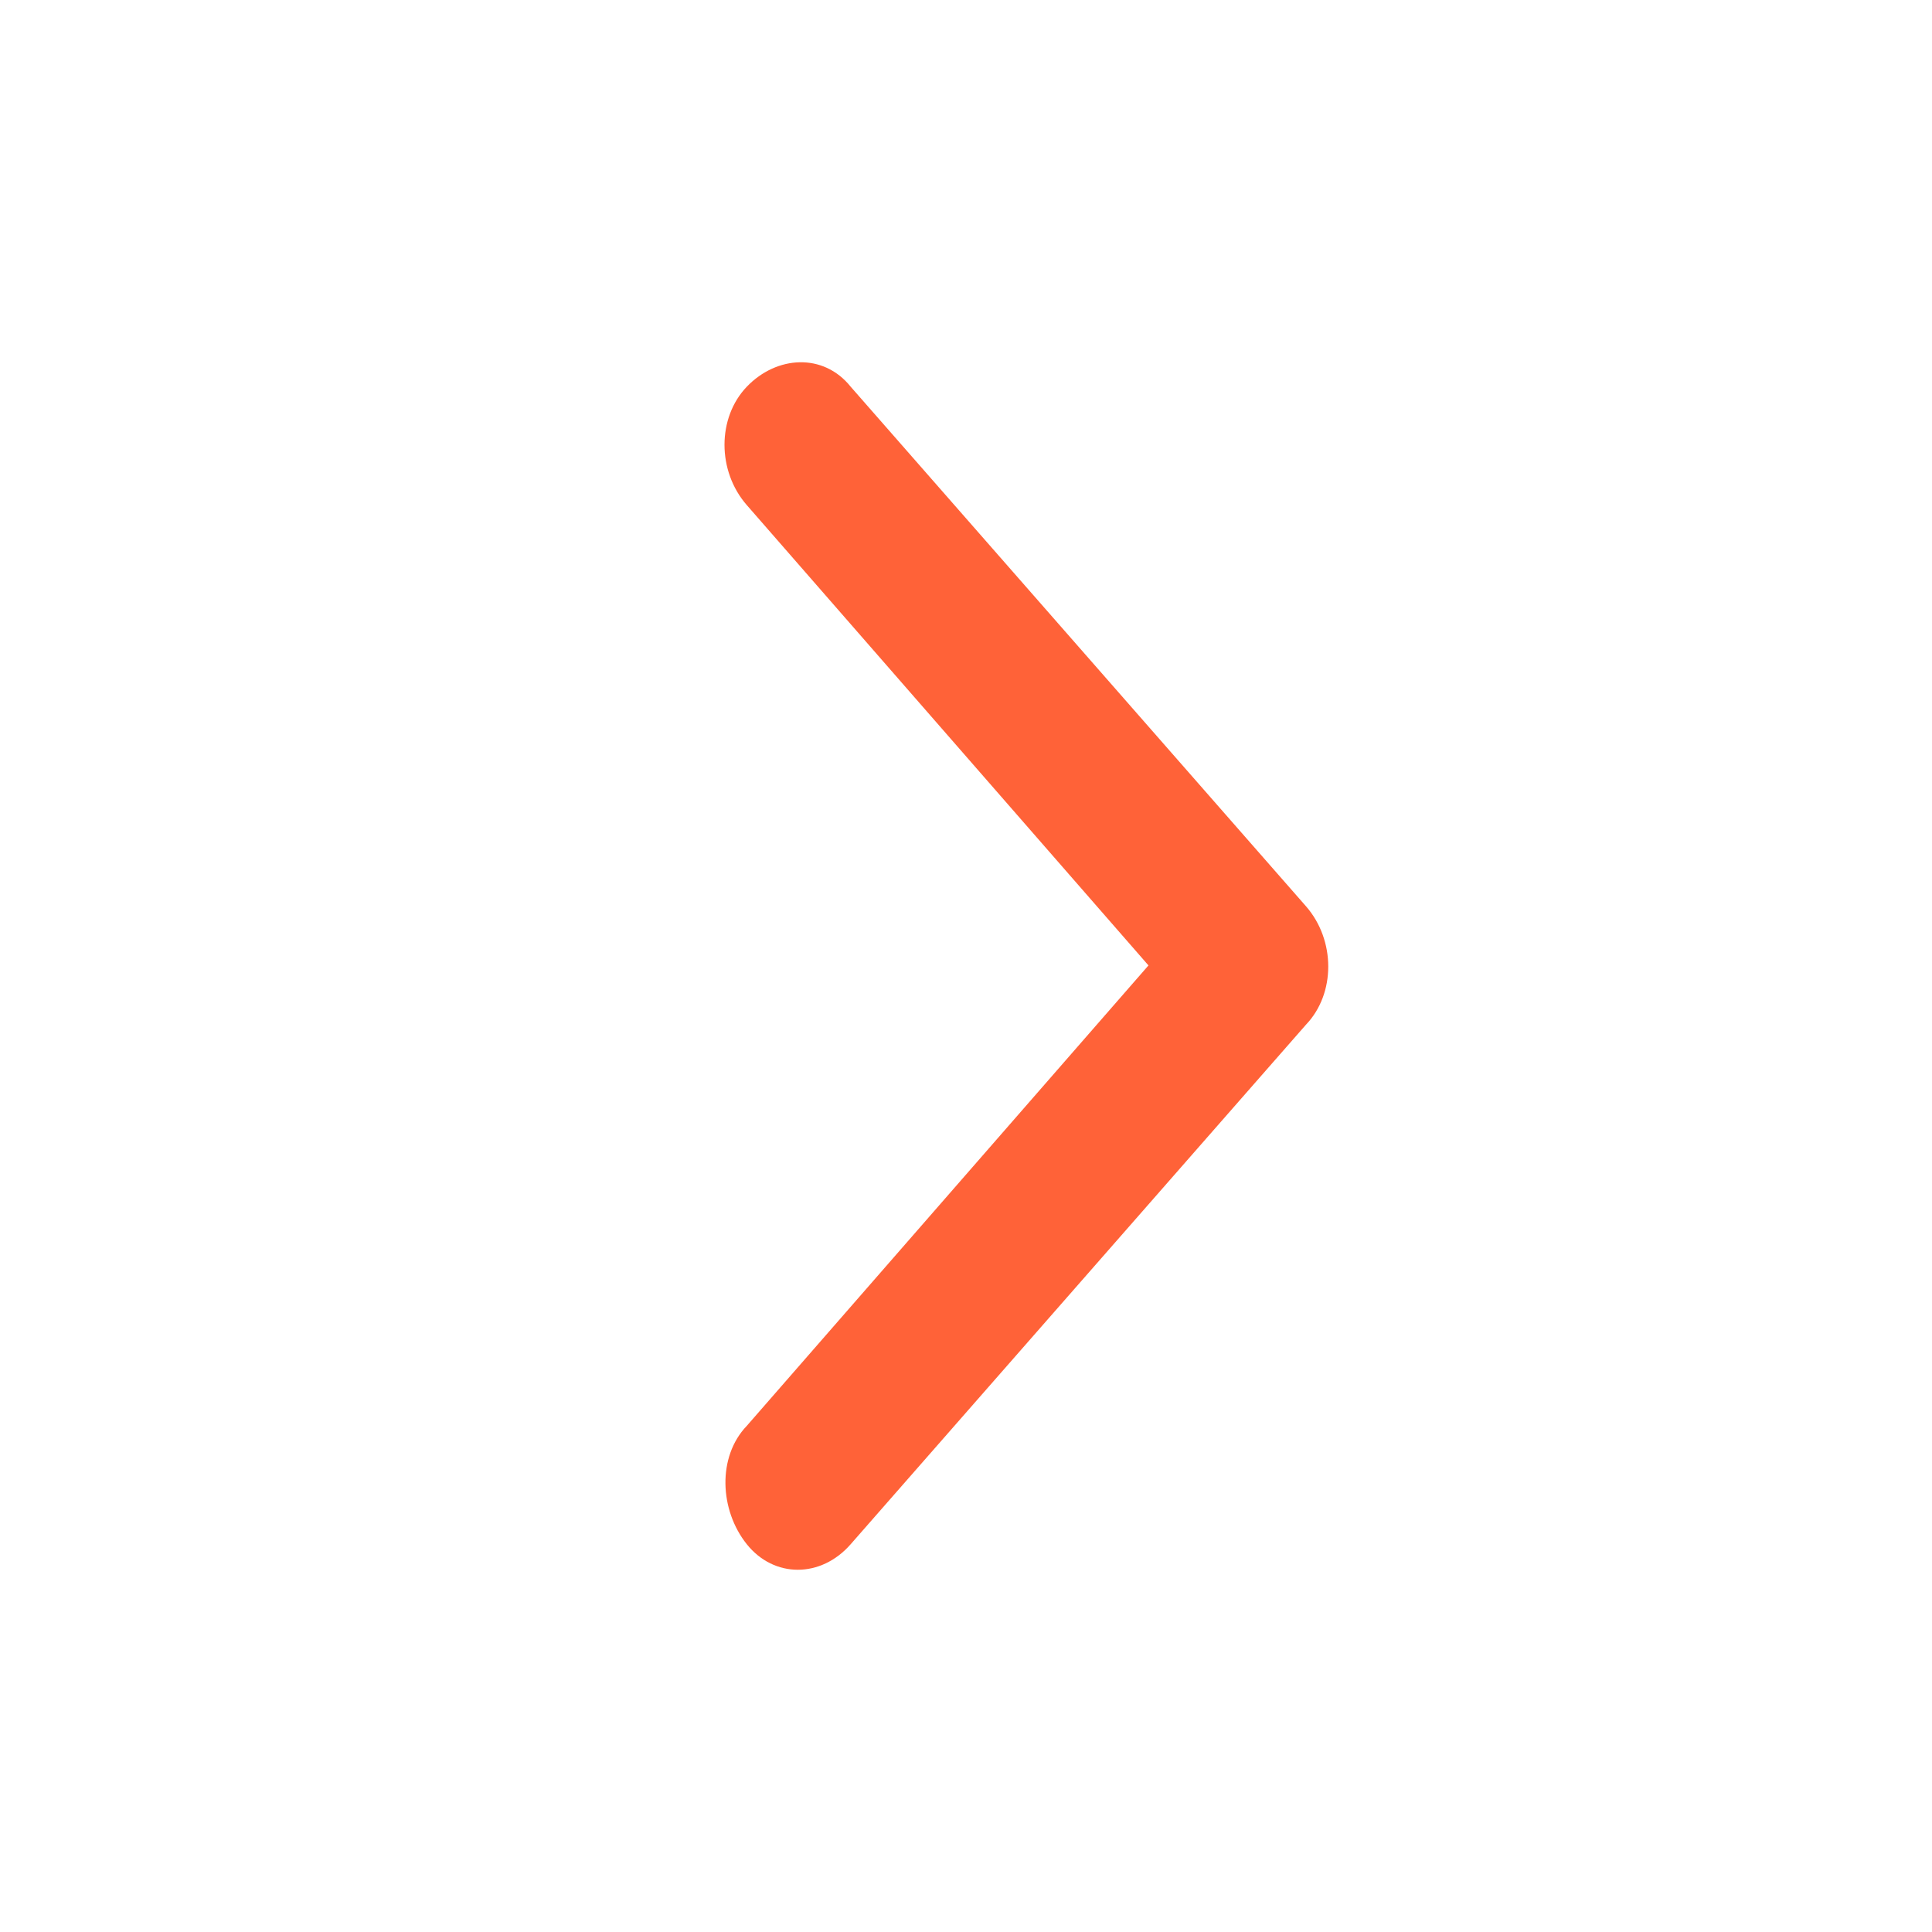 <svg xmlns="http://www.w3.org/2000/svg" width="20" height="20" viewBox="0 0 20 20" fill="none">
    <path
        d="M11.889 9.994L7.731 5.229C7.423 4.877 7.423 4.324 7.731 4.003C8.04 3.681 8.524 3.651 8.806 4.003L13.519 9.381C13.827 9.733 13.827 10.286 13.519 10.608L8.806 15.986C8.498 16.338 8.013 16.338 7.731 15.986C7.449 15.634 7.423 15.081 7.731 14.76L11.889 9.994Z"
        fill="#FF6238" />
</svg>